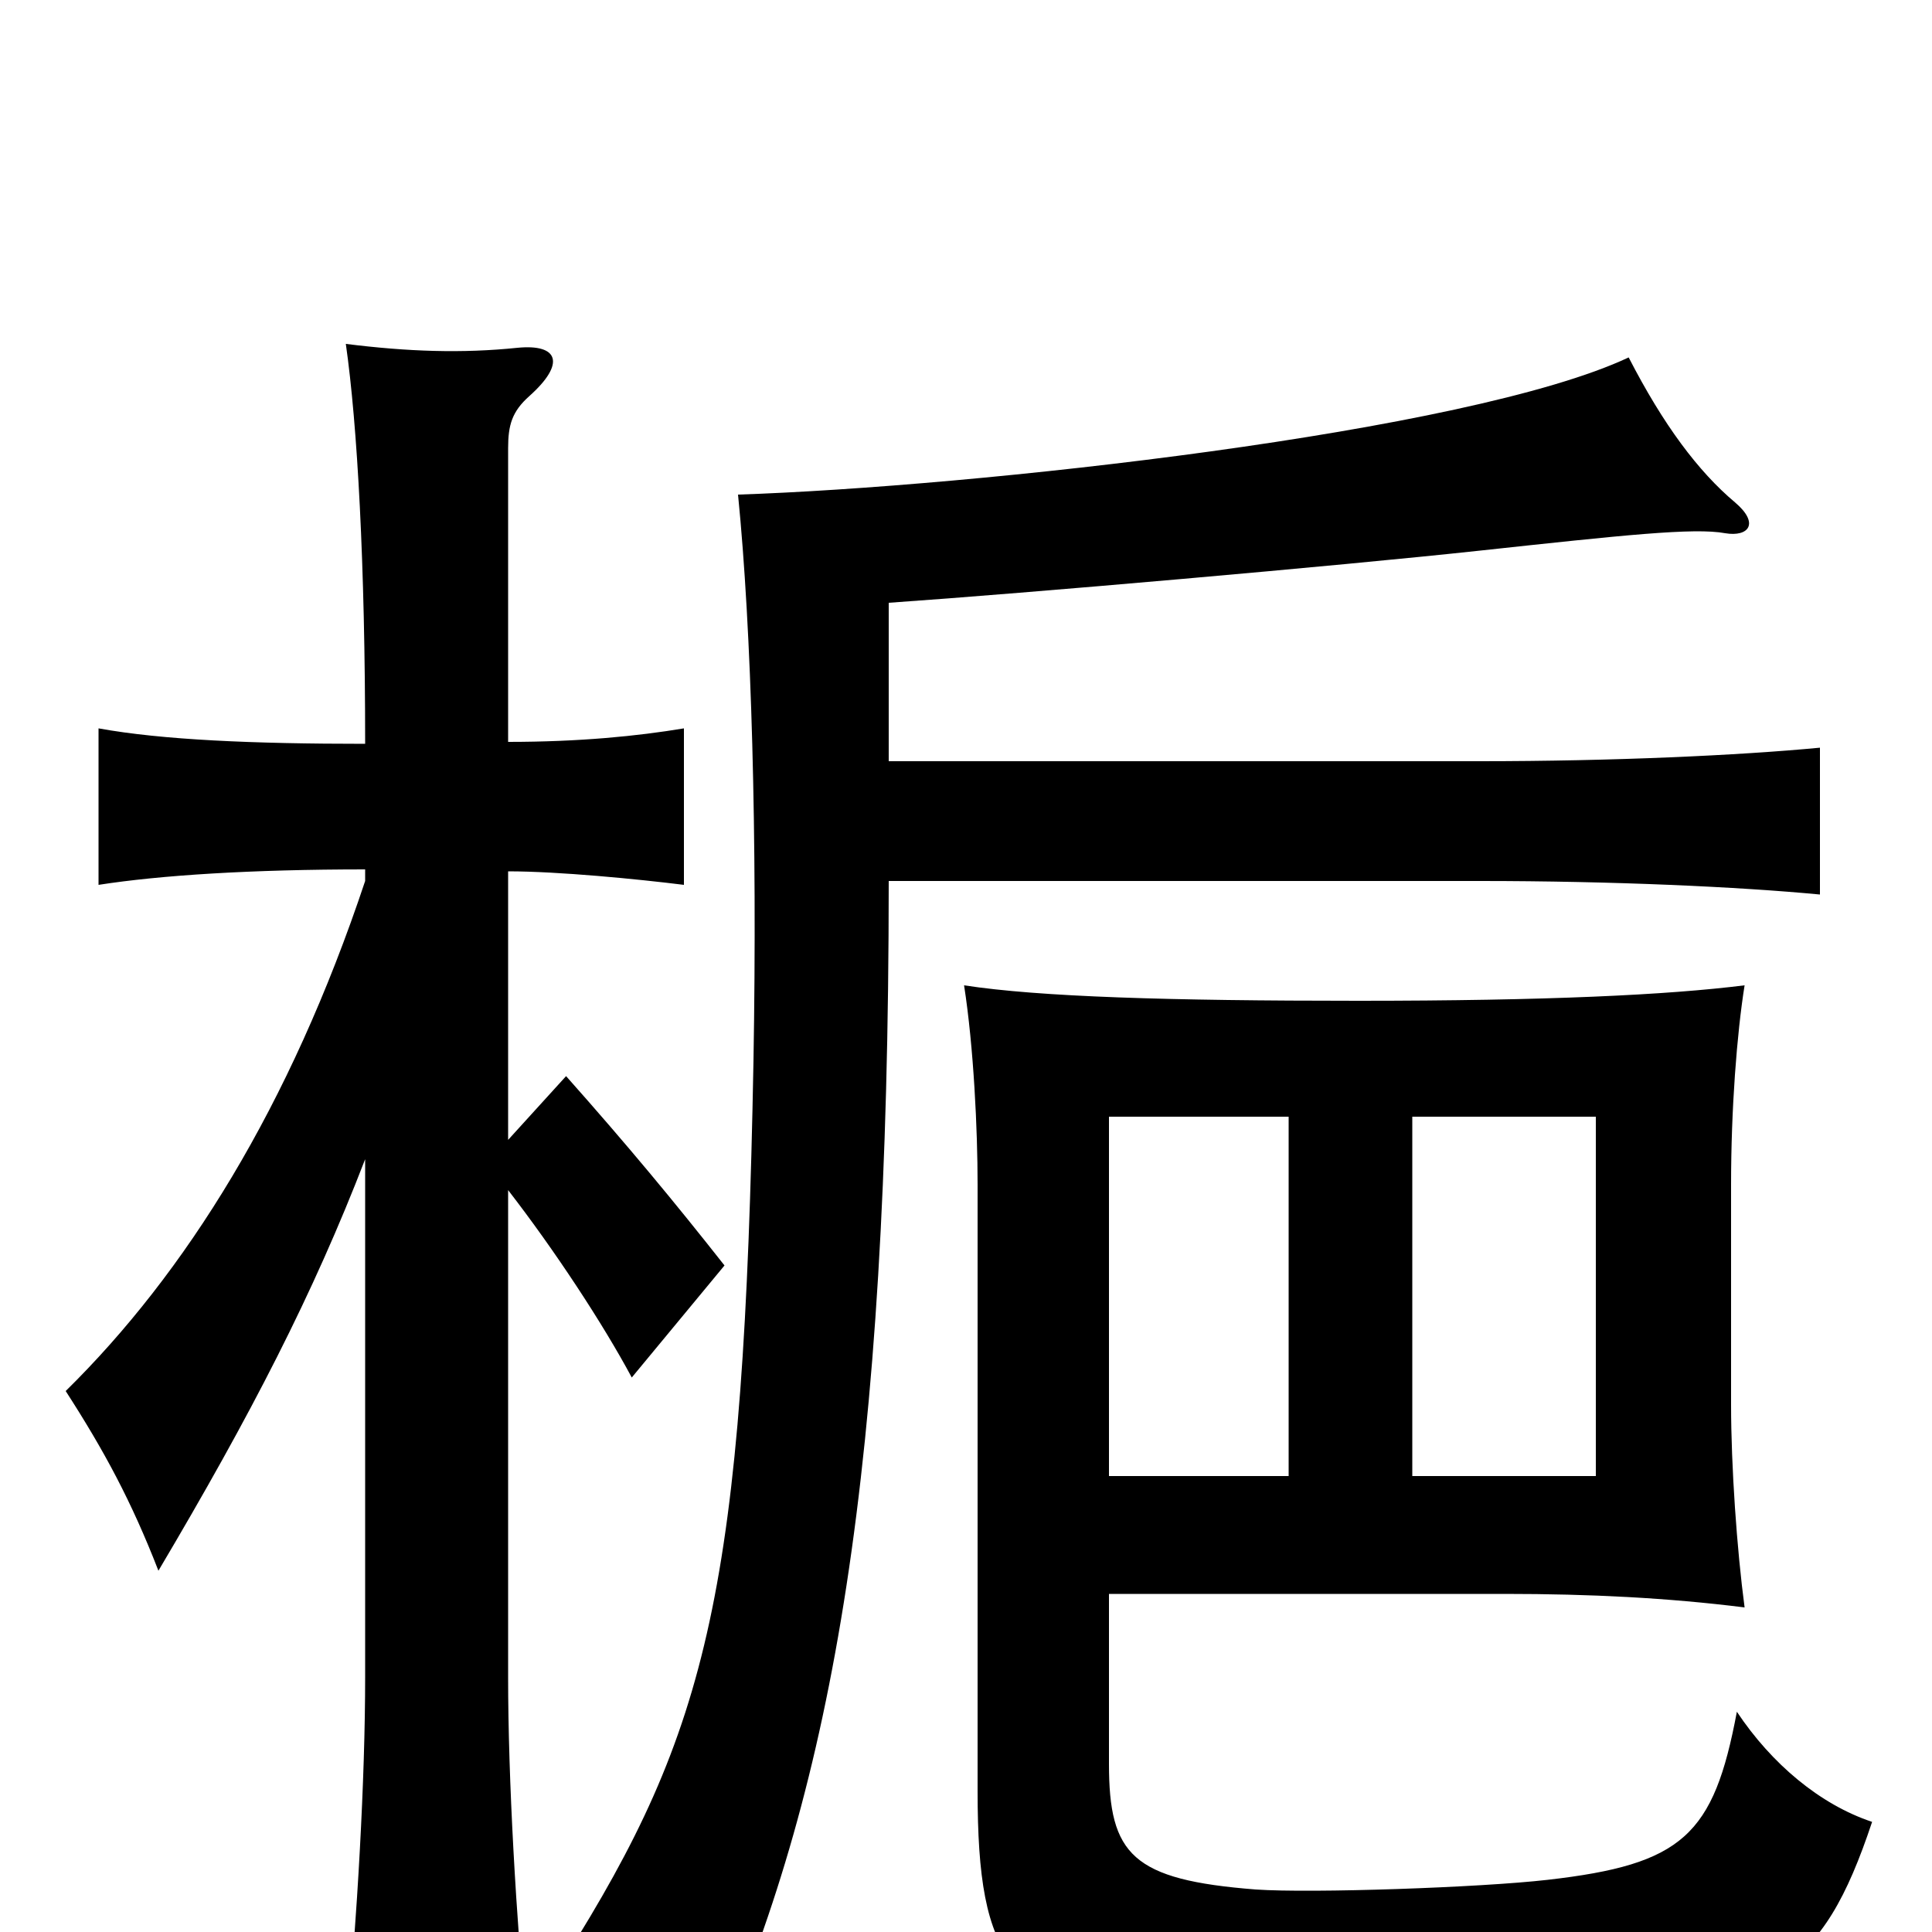 <svg xmlns="http://www.w3.org/2000/svg" viewBox="0 -1000 1000 1000">
	<path fill="#000000" d="M574 -175H779C823 -175 863 -173 903 -168C899 -198 896 -241 896 -273V-387C896 -426 899 -465 903 -490C863 -485 801 -482 703 -482C605 -482 538 -484 499 -490C504 -458 506 -415 506 -387V-73C506 16 523 38 604 43C672 47 756 46 812 43C917 37 943 21 969 -57C942 -66 917 -87 899 -114C887 -50 871 -35 801 -27C766 -23 679 -20 650 -22C586 -27 574 -40 574 -87ZM667 -236H574V-422H667ZM731 -422H826V-236H731ZM189 -400V-132C189 -79 185 -9 179 56H273C267 -9 263 -79 263 -132V-384C287 -353 312 -315 327 -287L375 -345C349 -378 325 -407 293 -443L263 -410V-549C289 -549 330 -545 354 -542V-623C330 -619 300 -616 263 -616V-768C263 -780 265 -787 274 -795C293 -812 289 -822 268 -820C239 -817 211 -818 179 -822C185 -780 189 -708 189 -615C131 -615 84 -617 51 -623V-542C83 -547 130 -550 189 -550V-544C150 -427 96 -341 34 -280C54 -249 68 -223 82 -187C130 -268 162 -330 189 -400ZM460 -544H766C835 -544 900 -541 942 -537V-613C900 -609 835 -606 766 -606H460V-688C532 -693 692 -707 766 -715C840 -723 877 -727 893 -724C905 -722 911 -729 898 -740C879 -756 861 -780 843 -815C760 -776 503 -748 382 -744C389 -674 392 -567 390 -451C385 -178 367 -105 292 14C325 21 350 36 372 58C431 -78 460 -238 460 -544Z"/>
</svg>